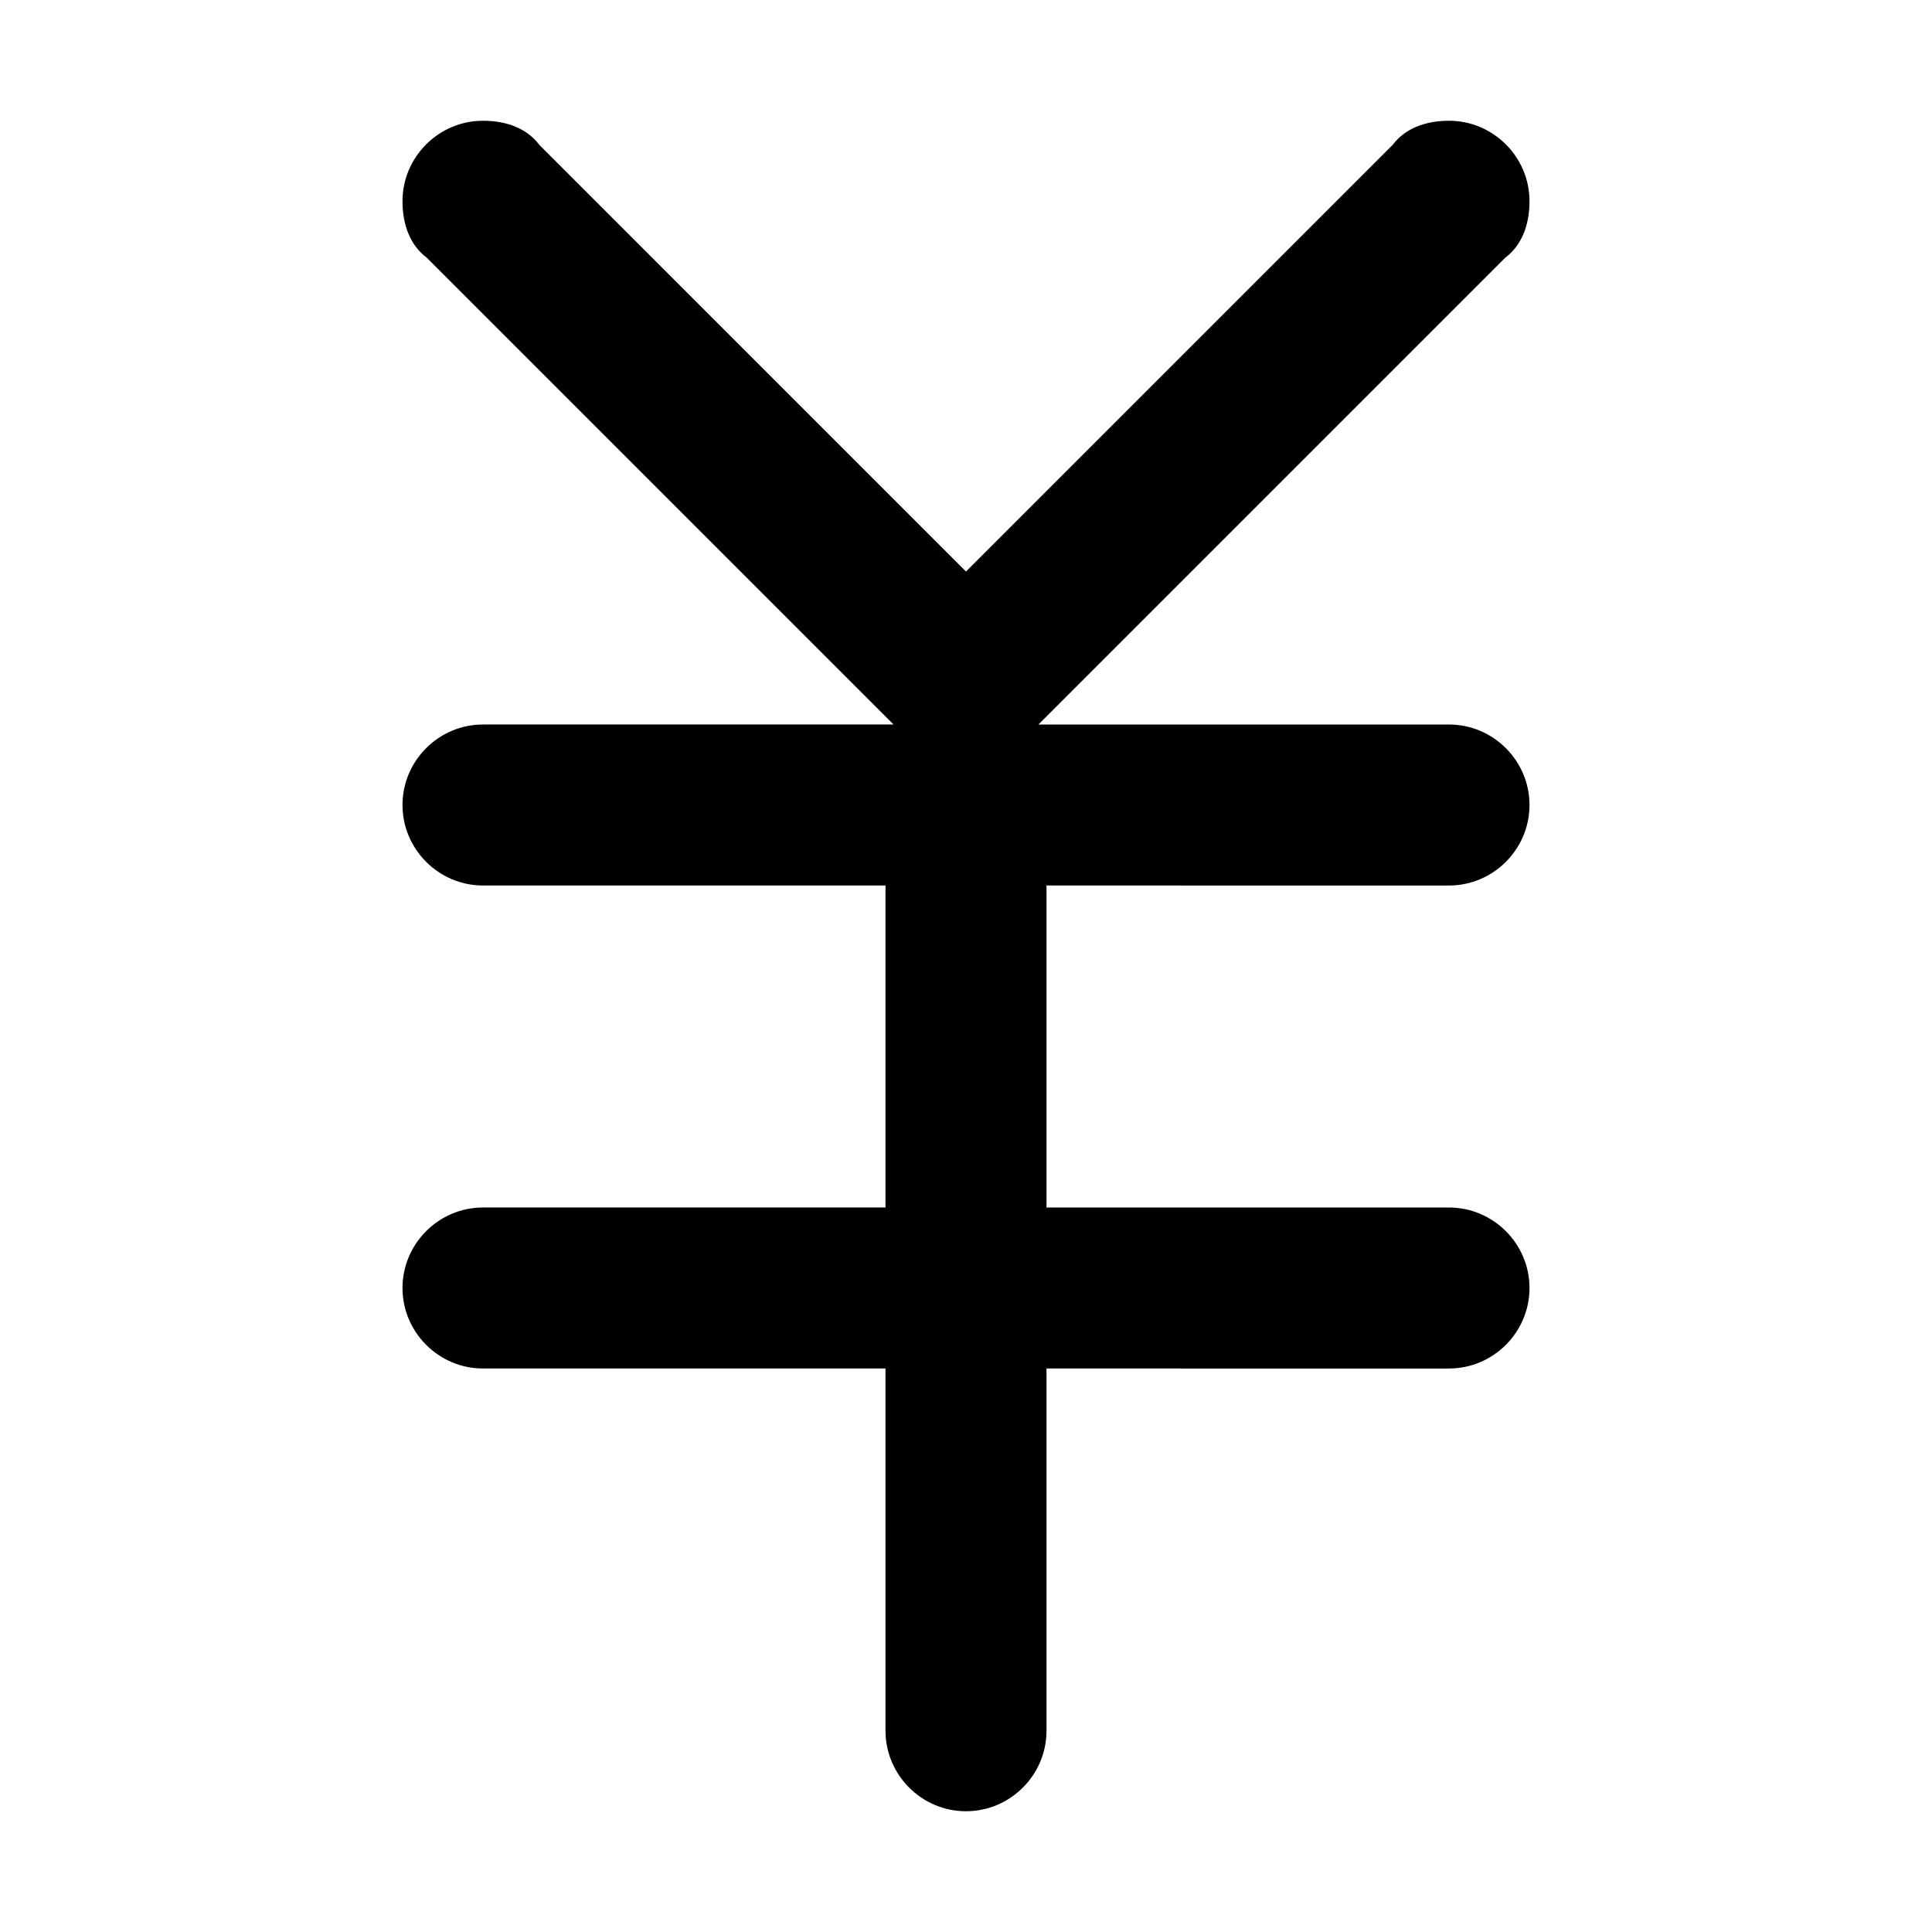 <?xml version="1.0" standalone="no"?><!DOCTYPE svg PUBLIC "-//W3C//DTD SVG 1.1//EN" "http://www.w3.org/Graphics/SVG/1.1/DTD/svg11.dtd"><svg t="1620057902489" class="icon" viewBox="0 0 1024 1024" version="1.1" xmlns="http://www.w3.org/2000/svg" p-id="3530" xmlns:xlink="http://www.w3.org/1999/xlink" width="64" height="64"><defs><style type="text/css"></style></defs><path d="M810.667 426.667c0 23.467-19.2 42.667-42.667 42.667L554.667 469.333l0 170.667 213.333 0c23.467 0 42.667 19.2 42.667 42.667 0 23.467-19.2 42.667-42.667 42.667L554.667 725.333l0 192c0 23.467-19.2 42.667-42.667 42.667s-42.667-19.2-42.667-42.667l0-192L256 725.333c-23.467 0-42.667-19.2-42.667-42.667 0-23.467 19.2-42.667 42.667-42.667l213.333 0 0-170.667L256 469.333c-23.467 0-42.667-19.2-42.667-42.667 0-23.467 19.2-42.667 42.667-42.667l217.6 0L226.133 136.533l0 0C217.6 130.133 213.333 119.467 213.333 106.667c0-23.467 19.2-42.667 42.667-42.667 12.8 0 23.467 4.267 29.867 12.8l0 0L512 302.933 738.133 76.8l0 0C744.533 68.267 755.2 64 768 64c23.467 0 42.667 19.2 42.667 42.667 0 12.8-4.267 23.467-12.8 29.867l0 0L550.4 384 768 384C791.467 384 810.667 403.2 810.667 426.667z" p-id="3531"></path></svg>
